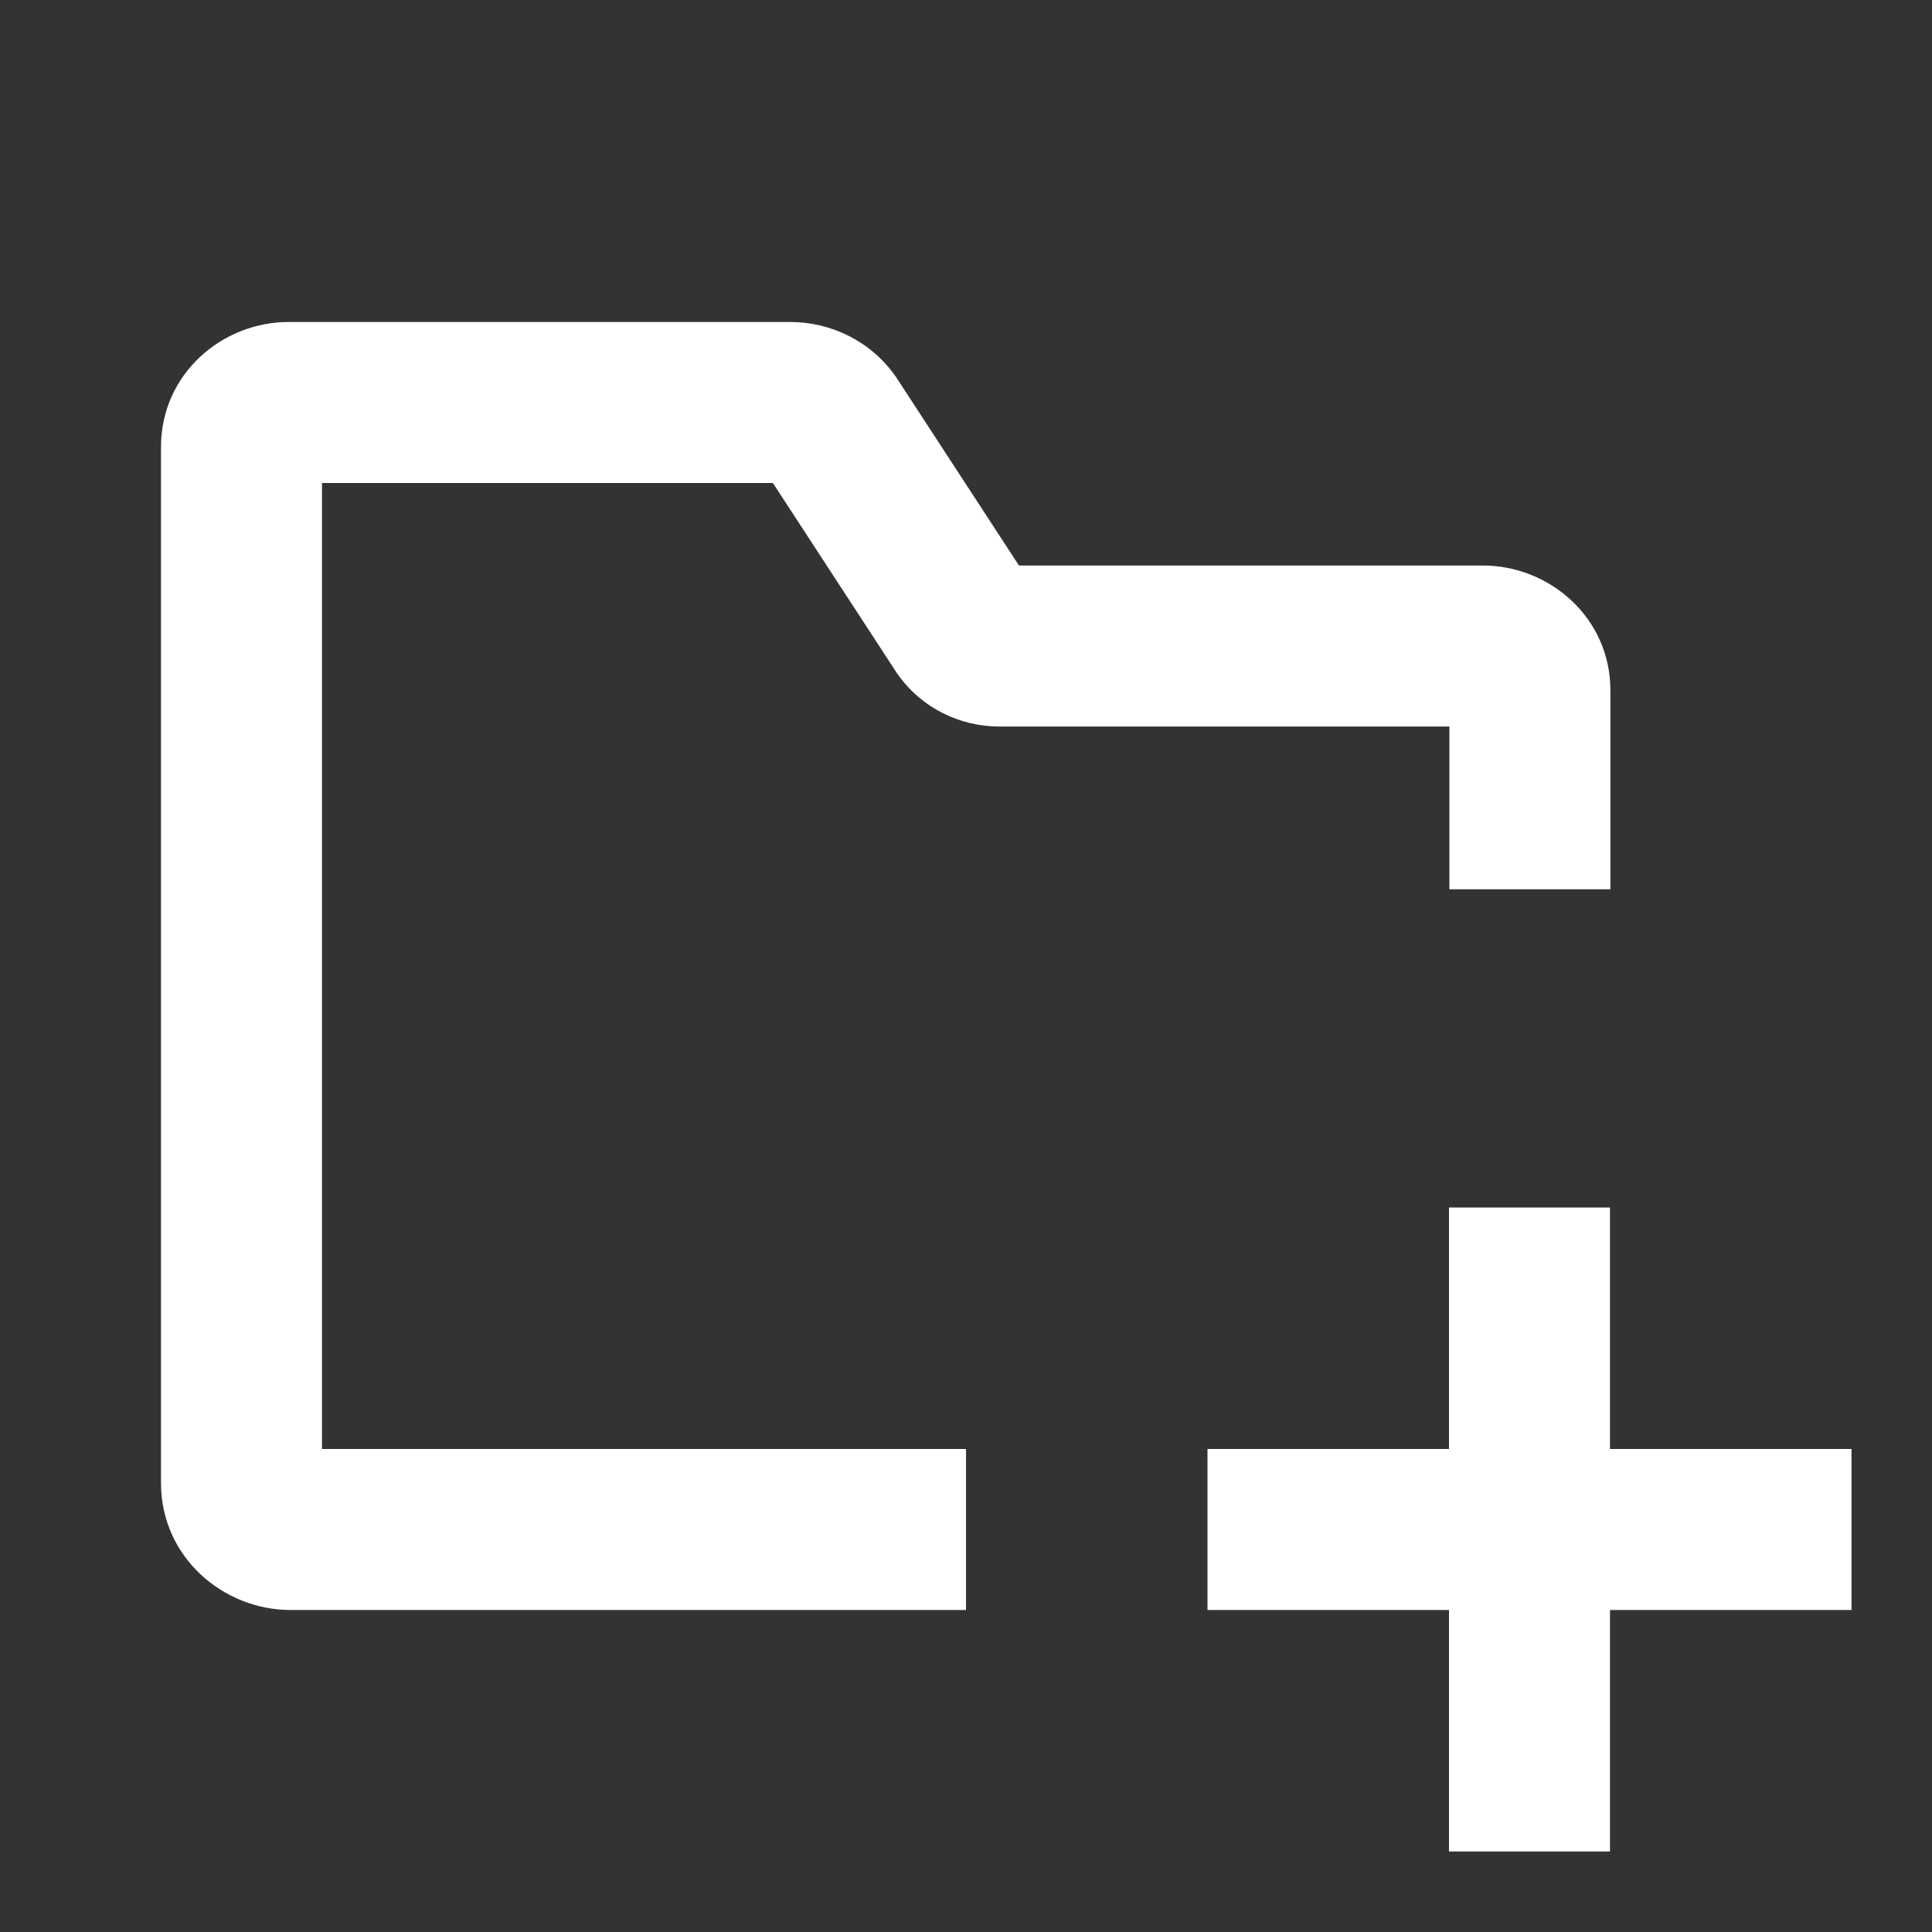 <svg width="24" height="24" viewBox="0 0 24 24" fill="none" xmlns="http://www.w3.org/2000/svg">
<rect x="0" y="0" width="24" height="24" fill="#333333" stroke="none"/>
<path fill-rule="evenodd" clip-rule="evenodd" d="M3.61 20C2.774 20 2 19.345 2 18.422V5.552C2 4.643 2.762 4 3.583 4H9.818C10.323 4 10.817 4.239 11.121 4.67L11.131 4.684L11.141 4.699L12.658 7.025H18.422C19.243 7.025 20.005 7.668 20.005 8.577V10.047V11.047H18.005V10.047V9.025H12.413C11.925 9.025 11.447 8.795 11.153 8.377L11.142 8.362L11.132 8.347L9.601 6H4V18H11H12V20H11H3.61ZM18 23V20H15V18H18V15H20V18H23V20H20V23H18Z" fill="white"/>
</svg>
